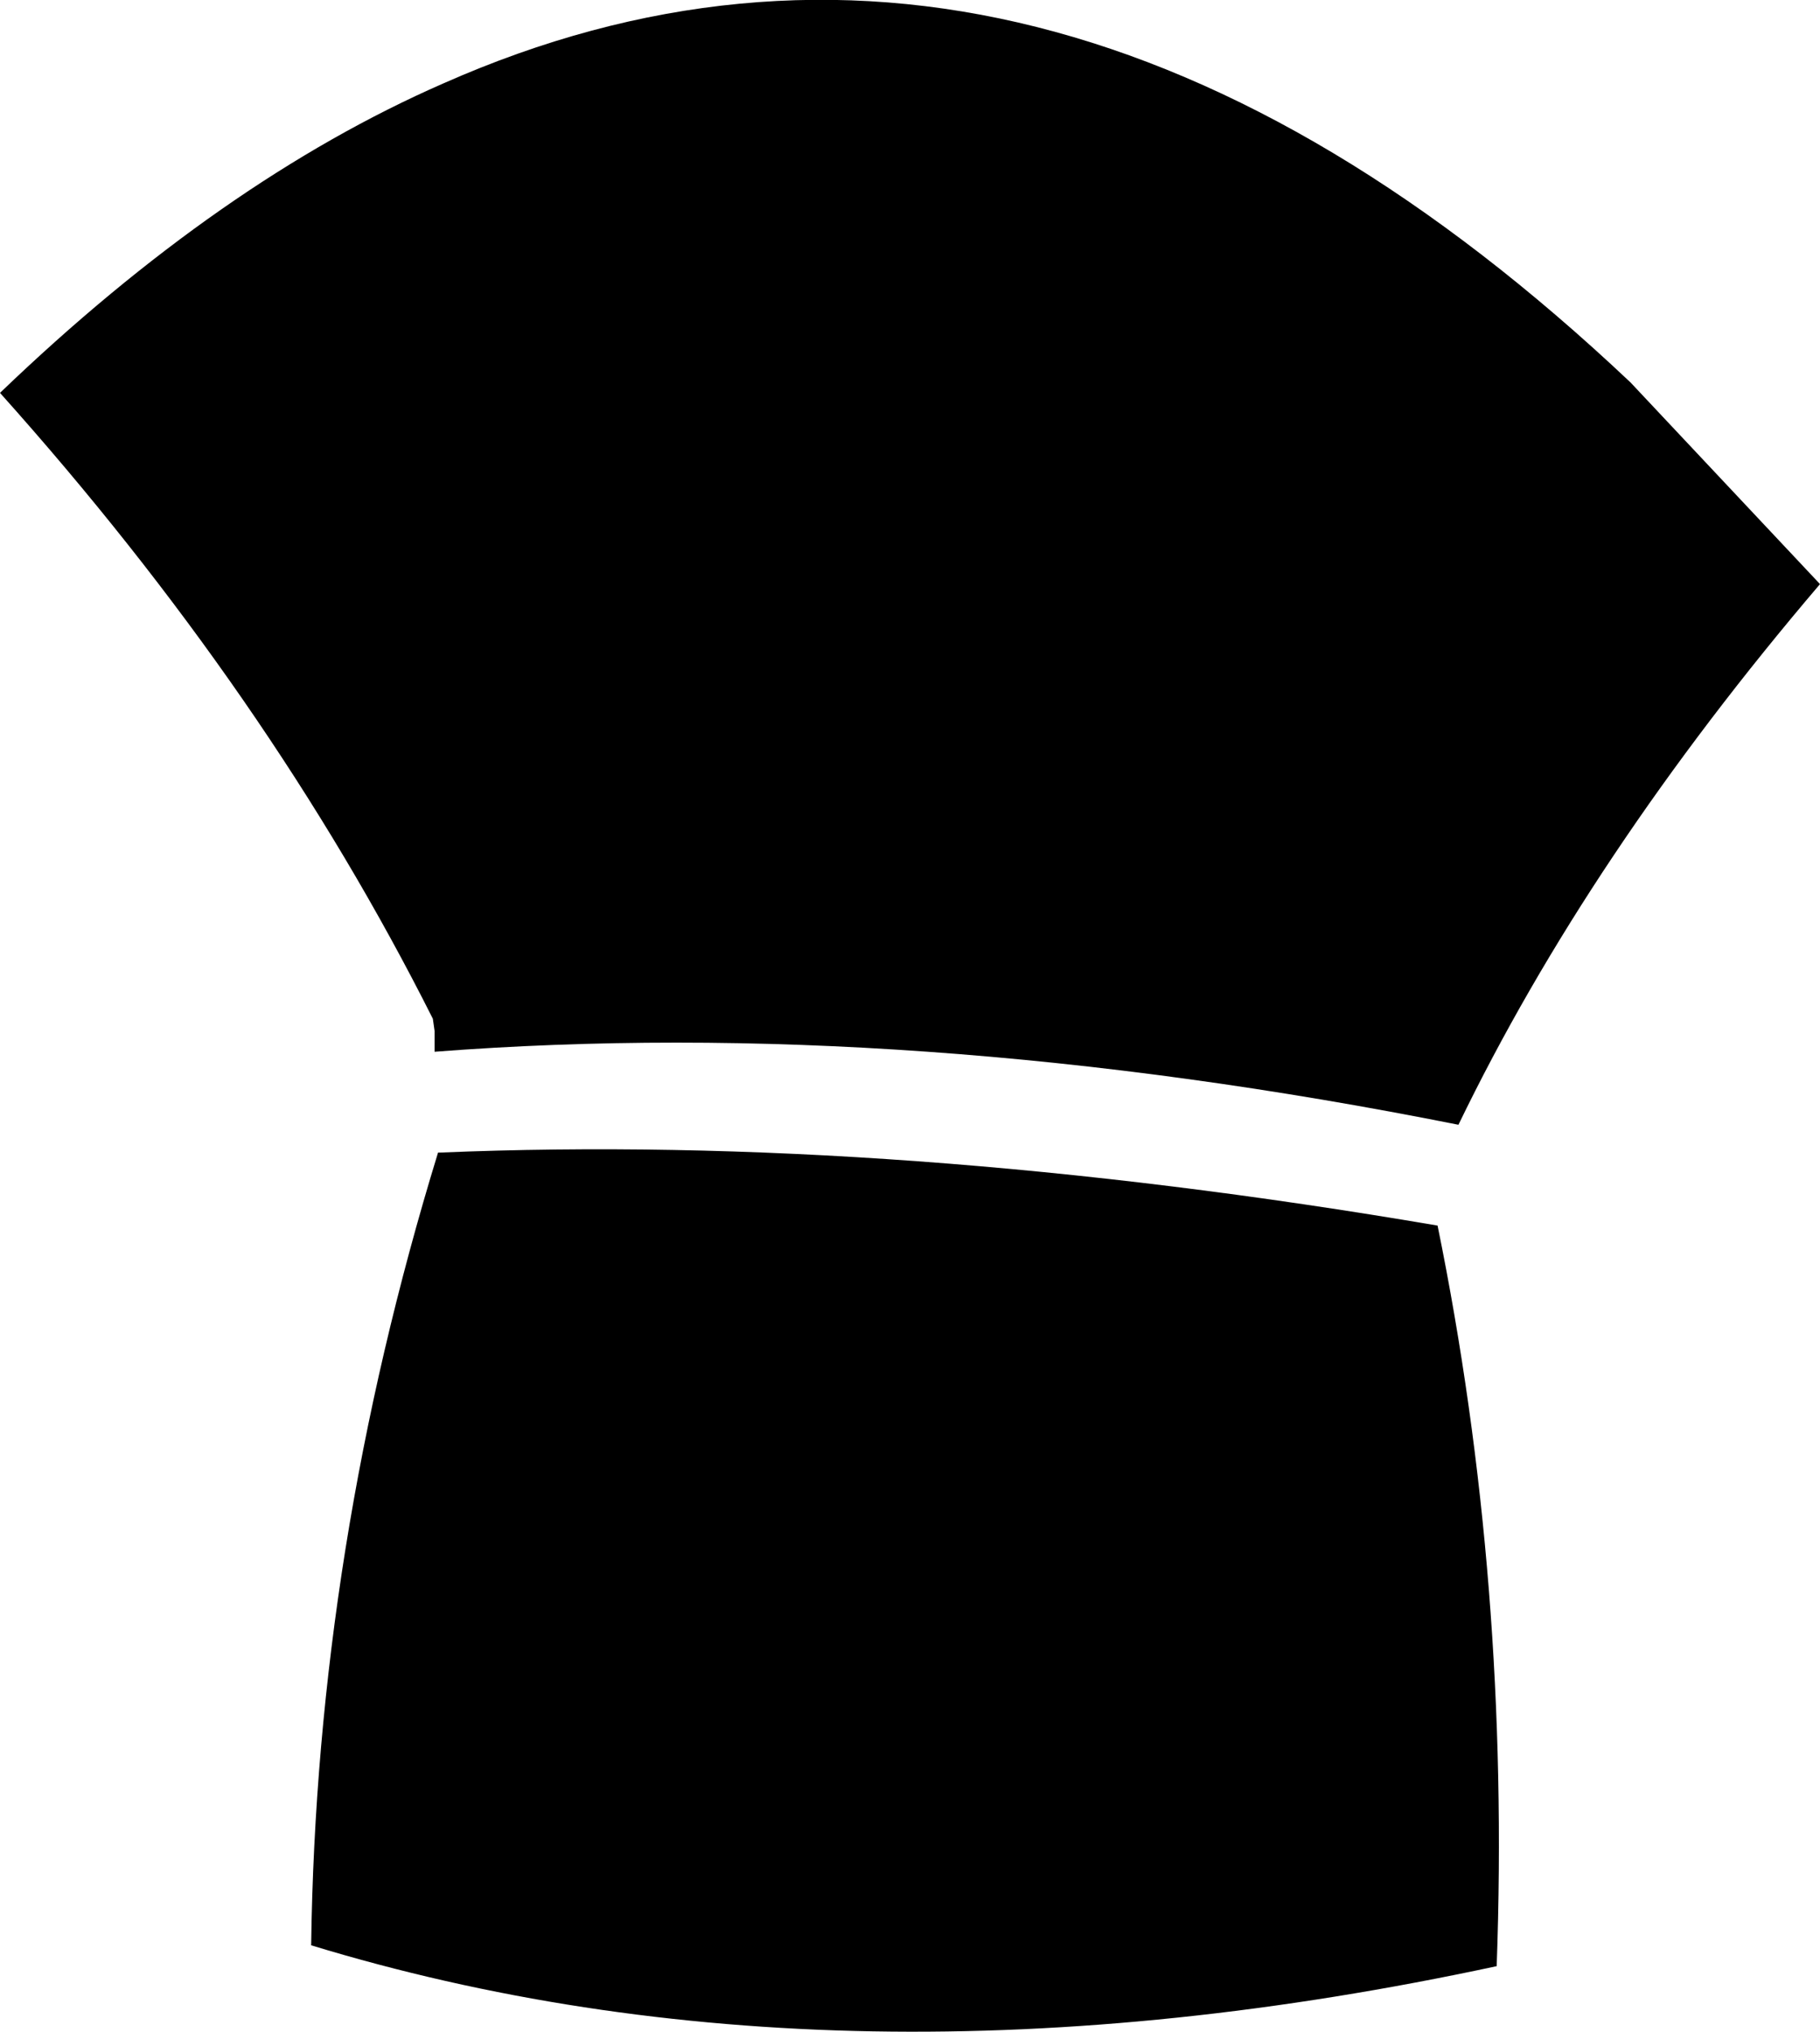 <?xml version="1.0" encoding="UTF-8" standalone="no"?>
<svg xmlns:xlink="http://www.w3.org/1999/xlink" height="58.45px" width="52.35px" xmlns="http://www.w3.org/2000/svg">
  <g transform="matrix(1.0, 0.0, 0.0, 1.0, -335.7, -376.75)">
    <path d="M348.45 379.15 Q365.5 371.6 382.6 387.75 L388.05 393.55 Q381.4 401.35 377.65 409.1 361.85 405.95 348.2 407.0 L348.2 406.4 348.15 406.05 Q343.45 396.7 335.7 388.05 342.05 381.95 348.45 379.15 M378.75 433.3 Q359.9 437.35 344.65 432.7 344.8 421.3 348.3 409.9 L348.35 409.9 Q361.5 409.35 377.05 412.0 379.15 422.3 378.75 433.3" fill="#000000" fill-rule="evenodd" stroke="none"/>
  </g>
</svg>
